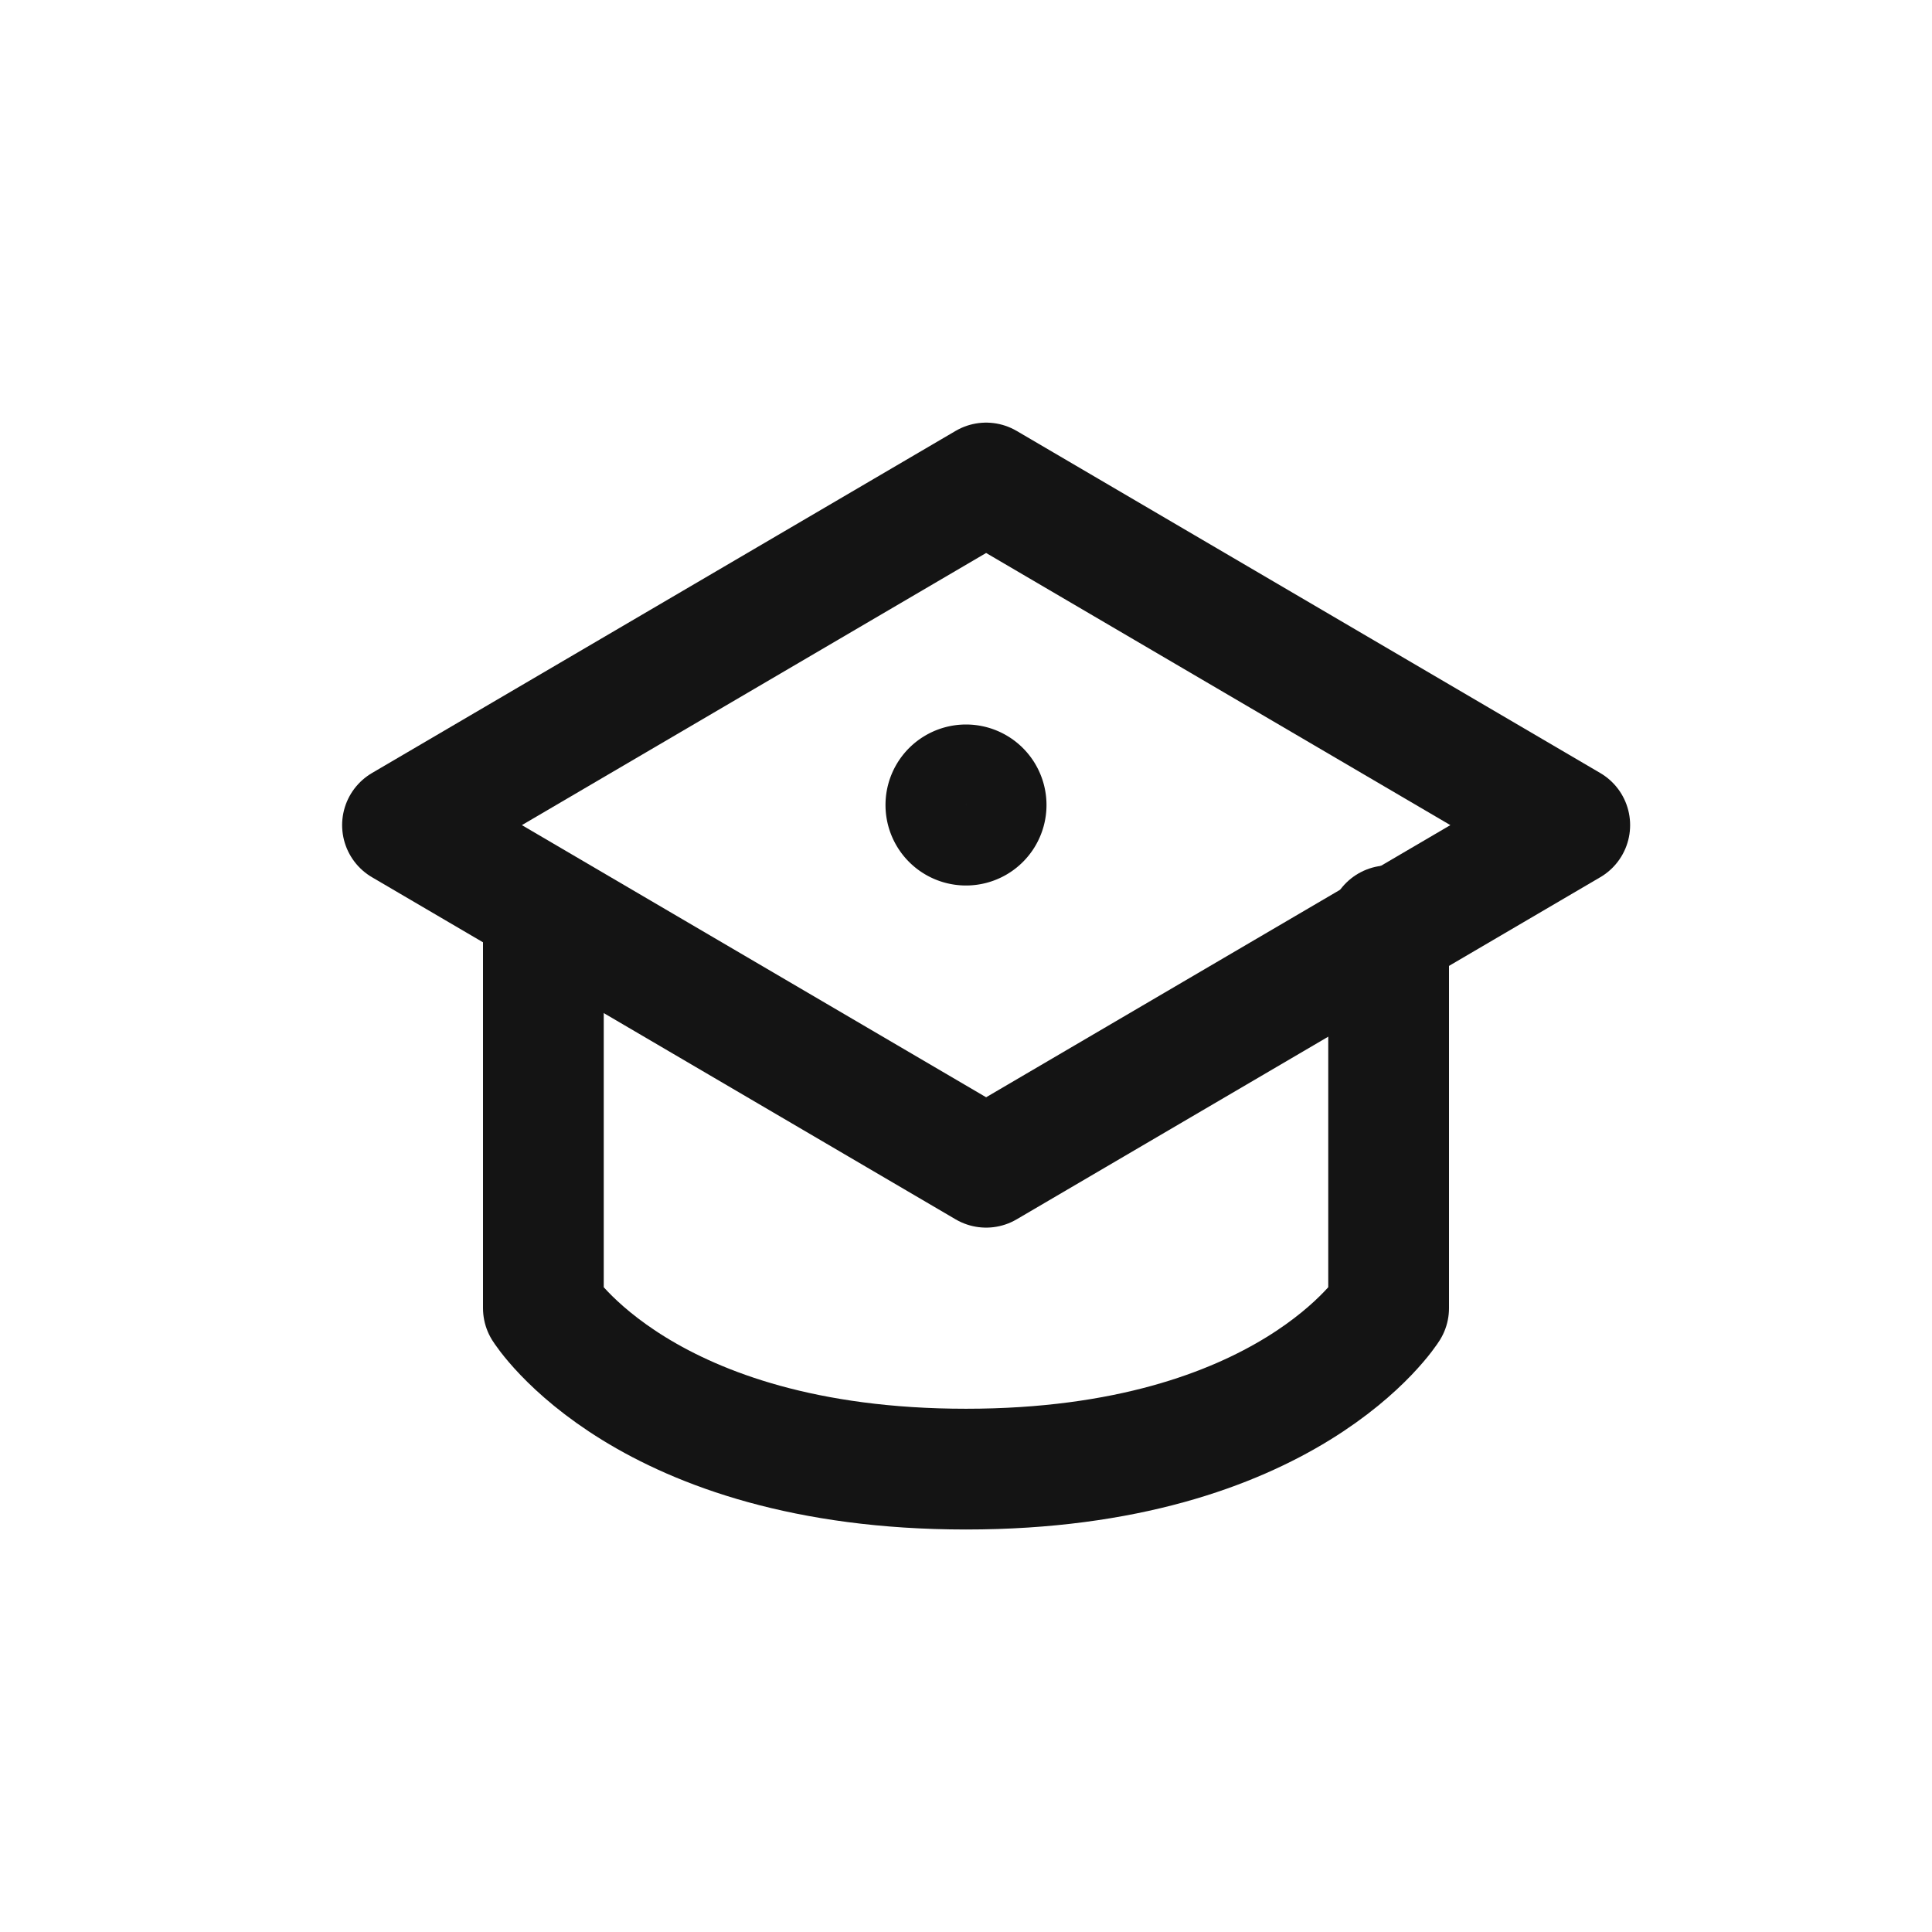 <svg xmlns="http://www.w3.org/2000/svg" fill="none" viewBox="0 0 24 24" class="acv-icon"><path stroke="#141414" stroke-linecap="round" stroke-linejoin="round" stroke-width="1.5" d="M5 10.25 12.25 6l7.25 4.25-7.25 4.25L5 10.25Z"/><path stroke="#141414" stroke-linecap="round" stroke-linejoin="round" d="M12.5 10a.5.5 0 1 1-1 0 .5.5 0 0 1 1 0Z"/><path stroke="#141414" stroke-linecap="round" stroke-linejoin="round" stroke-width="1.5" d="M6.75 11.5v4.75s1.25 2 5.25 2 5.25-2 5.25-2V11.5"/></svg>